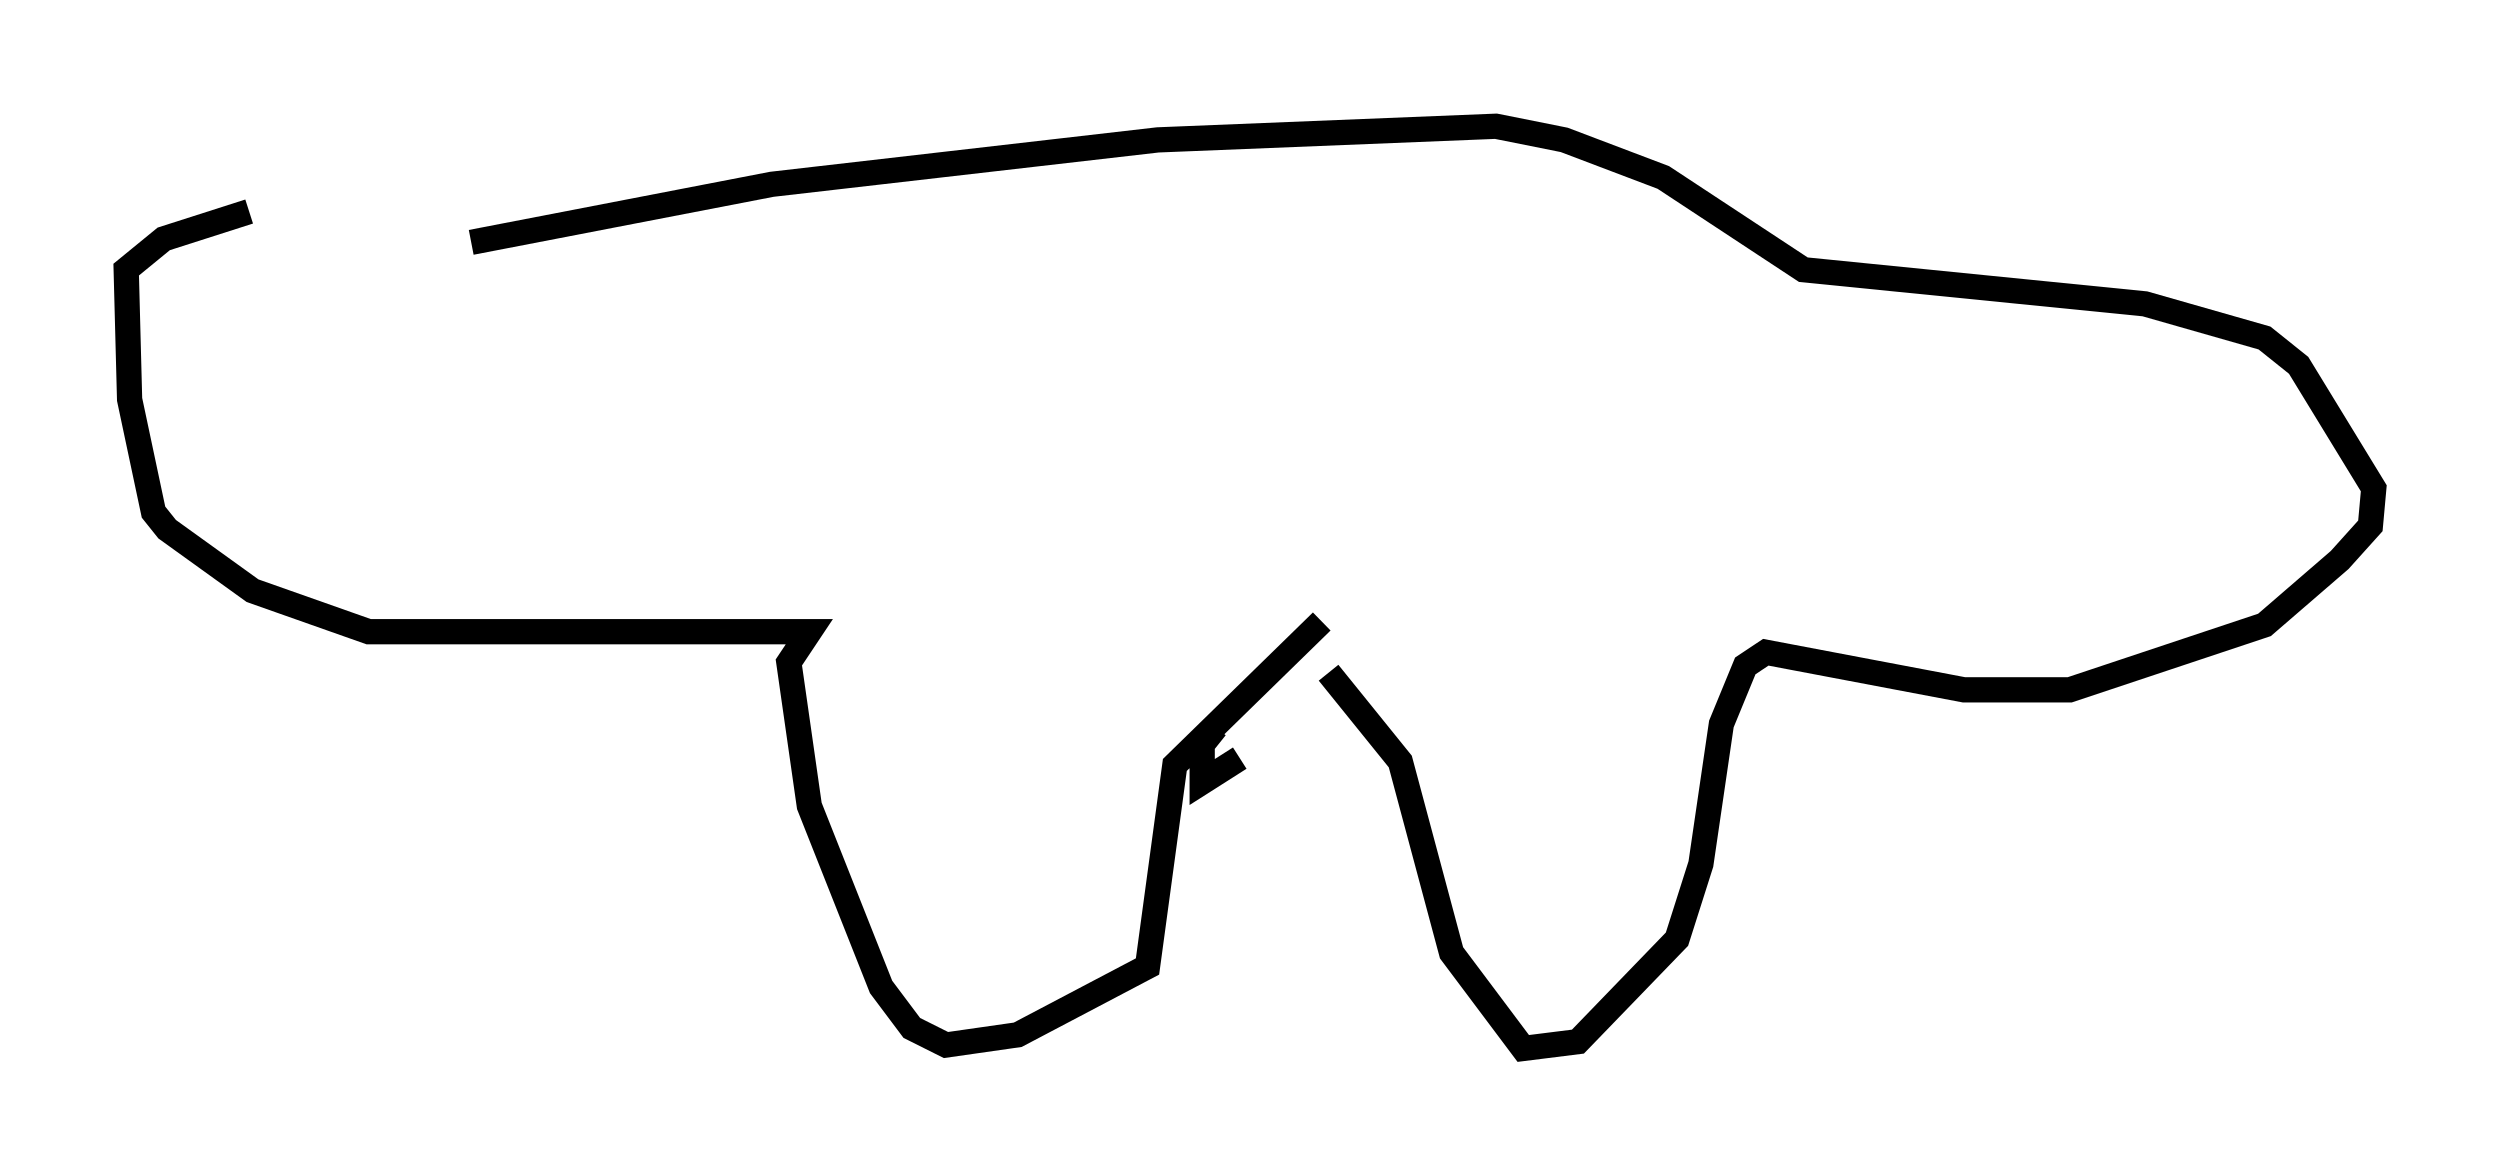 <?xml version="1.0" encoding="utf-8" ?>
<svg baseProfile="full" height="46.535" version="1.1" width="99.038" xmlns="http://www.w3.org/2000/svg" xmlns:ev="http://www.w3.org/2001/xml-events" xmlns:xlink="http://www.w3.org/1999/xlink"><defs /><rect fill="white" height="46.535" width="99.038" x="0" y="0" /><path d="M13.931, 9.736 m4.736, -0.135 l11.908, -2.3 15.291, -1.759 l13.396, -0.541 2.706, 0.541 l3.924, 1.488 5.548, 3.654 l13.532, 1.353 4.736, 1.353 l1.353, 1.083 2.977, 4.871 l-0.135, 1.488 -1.218, 1.353 l-2.977, 2.571 -7.713, 2.571 l-4.195, 0.0 -7.848, -1.488 l-0.812, 0.541 -0.947, 2.3 l-0.812, 5.548 -0.947, 2.977 l-3.924, 4.059 -2.165, 0.271 l-2.842, -3.789 -2.03, -7.578 l-2.842, -3.518 m-4.465, 2.165 l-0.541, 0.677 0.0, 1.488 l1.488, -0.947 m3.248, -5.413 l-5.819, 5.683 -1.083, 7.984 l-5.142, 2.706 -2.842, 0.406 l-1.353, -0.677 -1.218, -1.624 l-2.842, -7.172 -0.812, -5.683 l0.812, -1.218 -17.456, 0.0 l-4.601, -1.624 -3.383, -2.436 l-0.541, -0.677 -0.947, -4.465 l-0.135, -5.142 1.488, -1.218 l3.383, -1.083 " fill="none" stroke="black" stroke-width="1" /></svg>
